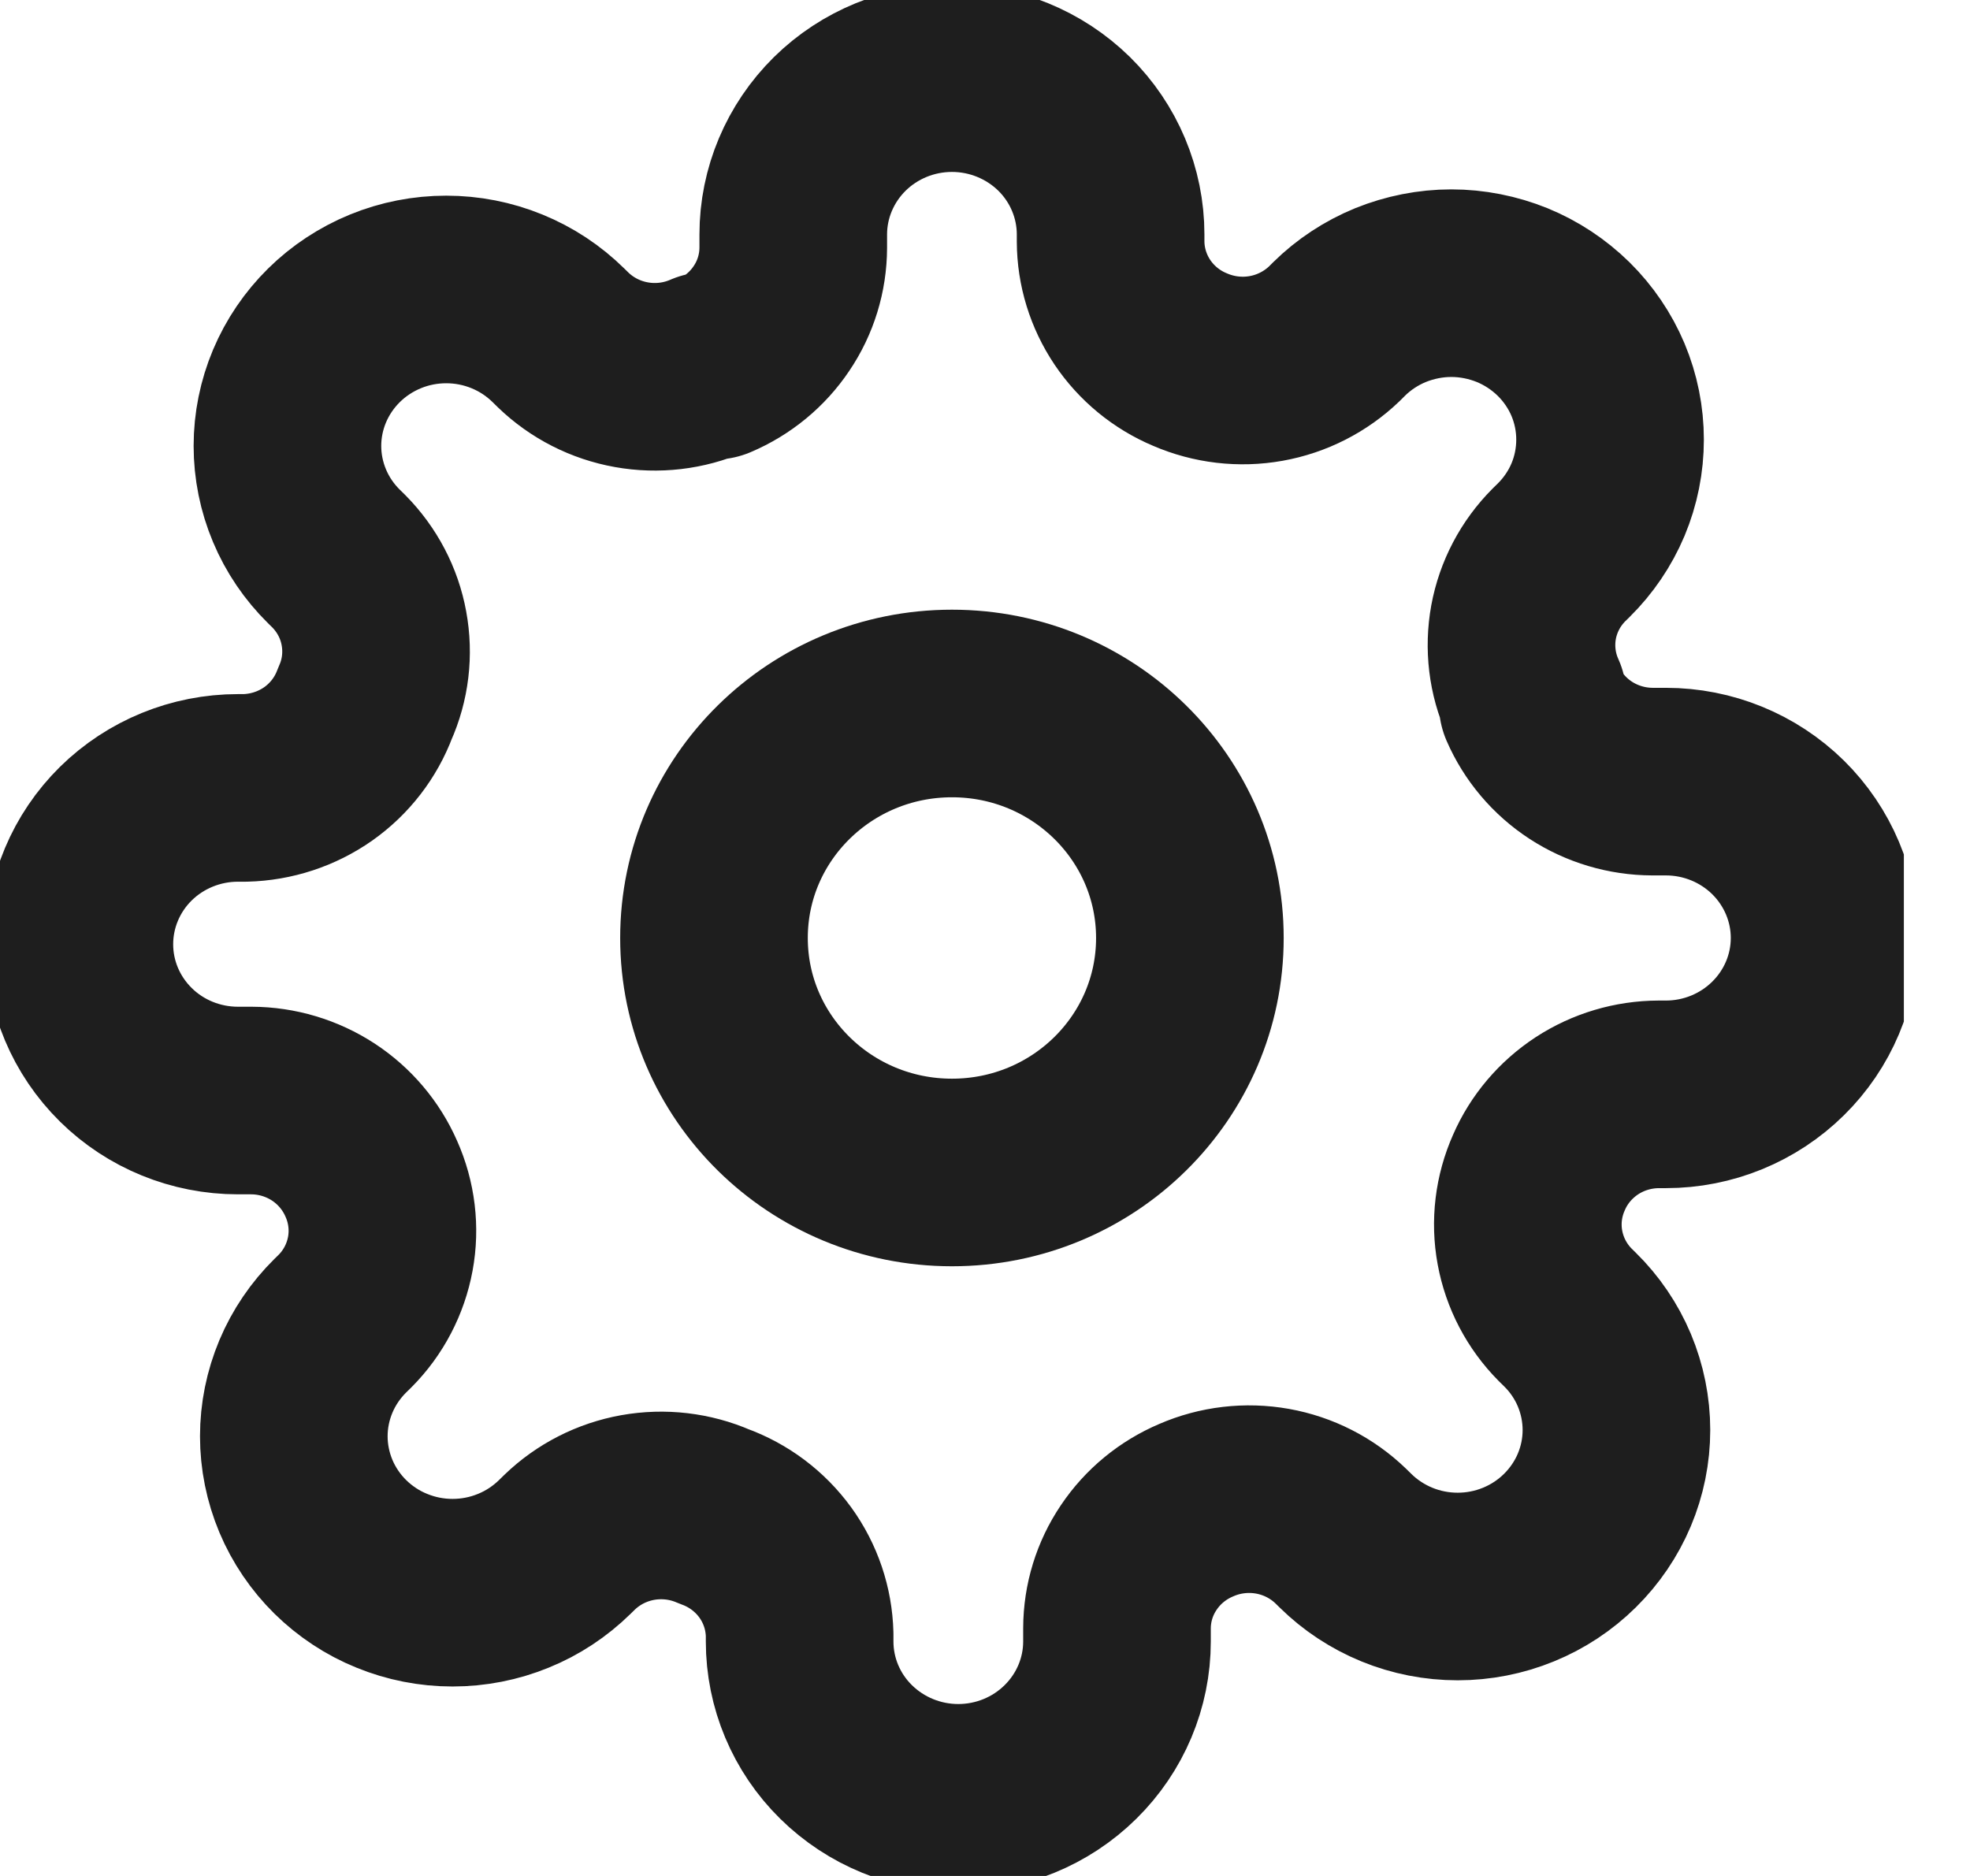 <svg width="21" height="20" viewBox="0 0 21 20" fill="none" xmlns="http://www.w3.org/2000/svg">
<g clip-path="url(#clip0_782_16453)">
<path d="M10.148 12.5C11.549 12.5 12.684 11.381 12.684 10C12.684 8.619 11.549 7.5 10.148 7.5C8.747 7.5 7.611 8.619 7.611 10C7.611 11.381 8.747 12.5 10.148 12.5Z" stroke="#1E1E1E" stroke-width="2" stroke-linecap="round" stroke-linejoin="round"/>
<path d="M16.405 12.5C16.293 12.751 16.259 13.03 16.309 13.3C16.359 13.571 16.489 13.82 16.684 14.017L16.735 14.067C16.892 14.221 17.017 14.405 17.102 14.607C17.187 14.81 17.231 15.027 17.231 15.246C17.231 15.465 17.187 15.682 17.102 15.884C17.017 16.086 16.892 16.27 16.735 16.425C16.578 16.58 16.392 16.703 16.186 16.787C15.981 16.871 15.761 16.914 15.539 16.914C15.316 16.914 15.096 16.871 14.891 16.787C14.686 16.703 14.499 16.58 14.342 16.425L14.291 16.375C14.092 16.183 13.839 16.054 13.565 16.005C13.29 15.956 13.007 15.989 12.752 16.1C12.502 16.206 12.289 16.381 12.139 16.605C11.988 16.828 11.908 17.09 11.907 17.358V17.5C11.907 17.942 11.728 18.366 11.411 18.678C11.094 18.991 10.664 19.167 10.215 19.167C9.767 19.167 9.337 18.991 9.019 18.678C8.702 18.366 8.524 17.942 8.524 17.5V17.425C8.517 17.149 8.427 16.882 8.264 16.657C8.101 16.433 7.874 16.262 7.611 16.167C7.356 16.056 7.073 16.023 6.798 16.072C6.524 16.121 6.271 16.25 6.072 16.442L6.021 16.492C5.864 16.646 5.677 16.77 5.472 16.853C5.267 16.937 5.047 16.98 4.824 16.98C4.602 16.98 4.382 16.937 4.177 16.853C3.971 16.77 3.785 16.646 3.628 16.492C3.471 16.337 3.346 16.153 3.261 15.951C3.176 15.748 3.132 15.531 3.132 15.312C3.132 15.093 3.176 14.877 3.261 14.674C3.346 14.472 3.471 14.288 3.628 14.133L3.679 14.083C3.874 13.887 4.004 13.637 4.054 13.367C4.104 13.097 4.07 12.818 3.958 12.567C3.85 12.32 3.672 12.11 3.446 11.962C3.219 11.814 2.953 11.734 2.681 11.733H2.537C2.088 11.733 1.658 11.558 1.341 11.245C1.024 10.932 0.846 10.509 0.846 10.067C0.846 9.625 1.024 9.201 1.341 8.888C1.658 8.576 2.088 8.4 2.537 8.4H2.613C2.893 8.393 3.164 8.304 3.392 8.144C3.62 7.983 3.793 7.759 3.89 7.5C4.003 7.249 4.036 6.97 3.986 6.699C3.937 6.429 3.806 6.18 3.611 5.983L3.56 5.933C3.403 5.778 3.278 5.595 3.193 5.392C3.108 5.19 3.064 4.973 3.064 4.754C3.064 4.535 3.108 4.318 3.193 4.116C3.278 3.914 3.403 3.73 3.56 3.575C3.717 3.42 3.904 3.297 4.109 3.213C4.314 3.129 4.534 3.086 4.757 3.086C4.979 3.086 5.199 3.129 5.404 3.213C5.61 3.297 5.796 3.42 5.953 3.575L6.004 3.625C6.203 3.817 6.456 3.946 6.731 3.995C7.005 4.044 7.288 4.011 7.543 3.9H7.611C7.861 3.794 8.074 3.619 8.224 3.395C8.375 3.172 8.455 2.91 8.456 2.642V2.5C8.456 2.058 8.635 1.634 8.952 1.321C9.269 1.009 9.699 0.833 10.148 0.833C10.596 0.833 11.026 1.009 11.344 1.321C11.661 1.634 11.839 2.058 11.839 2.5V2.575C11.84 2.843 11.921 3.105 12.071 3.329C12.221 3.552 12.434 3.728 12.684 3.833C12.94 3.944 13.223 3.977 13.497 3.928C13.771 3.879 14.024 3.75 14.224 3.558L14.274 3.508C14.431 3.353 14.618 3.23 14.823 3.146C15.029 3.063 15.249 3.019 15.471 3.019C15.693 3.019 15.913 3.063 16.119 3.146C16.324 3.23 16.51 3.353 16.668 3.508C16.825 3.663 16.95 3.847 17.035 4.049C17.12 4.252 17.163 4.468 17.163 4.687C17.163 4.906 17.12 5.123 17.035 5.326C16.95 5.528 16.825 5.712 16.668 5.867L16.617 5.917C16.422 6.113 16.291 6.362 16.241 6.633C16.192 6.903 16.225 7.182 16.338 7.433V7.5C16.445 7.746 16.623 7.957 16.85 8.105C17.077 8.253 17.343 8.332 17.615 8.333H17.758C18.207 8.333 18.637 8.509 18.954 8.821C19.271 9.134 19.45 9.558 19.45 10C19.45 10.442 19.271 10.866 18.954 11.178C18.637 11.491 18.207 11.667 17.758 11.667H17.682C17.41 11.668 17.144 11.747 16.917 11.895C16.691 12.043 16.512 12.253 16.405 12.5Z" stroke="#1E1E1E" stroke-width="2" stroke-linecap="round" stroke-linejoin="round"/>
</g>
<defs>
<clipPath id="clip0_782_16453">
<rect width="20.295" height="20" fill="white"/>
</clipPath>
</defs>
</svg>
